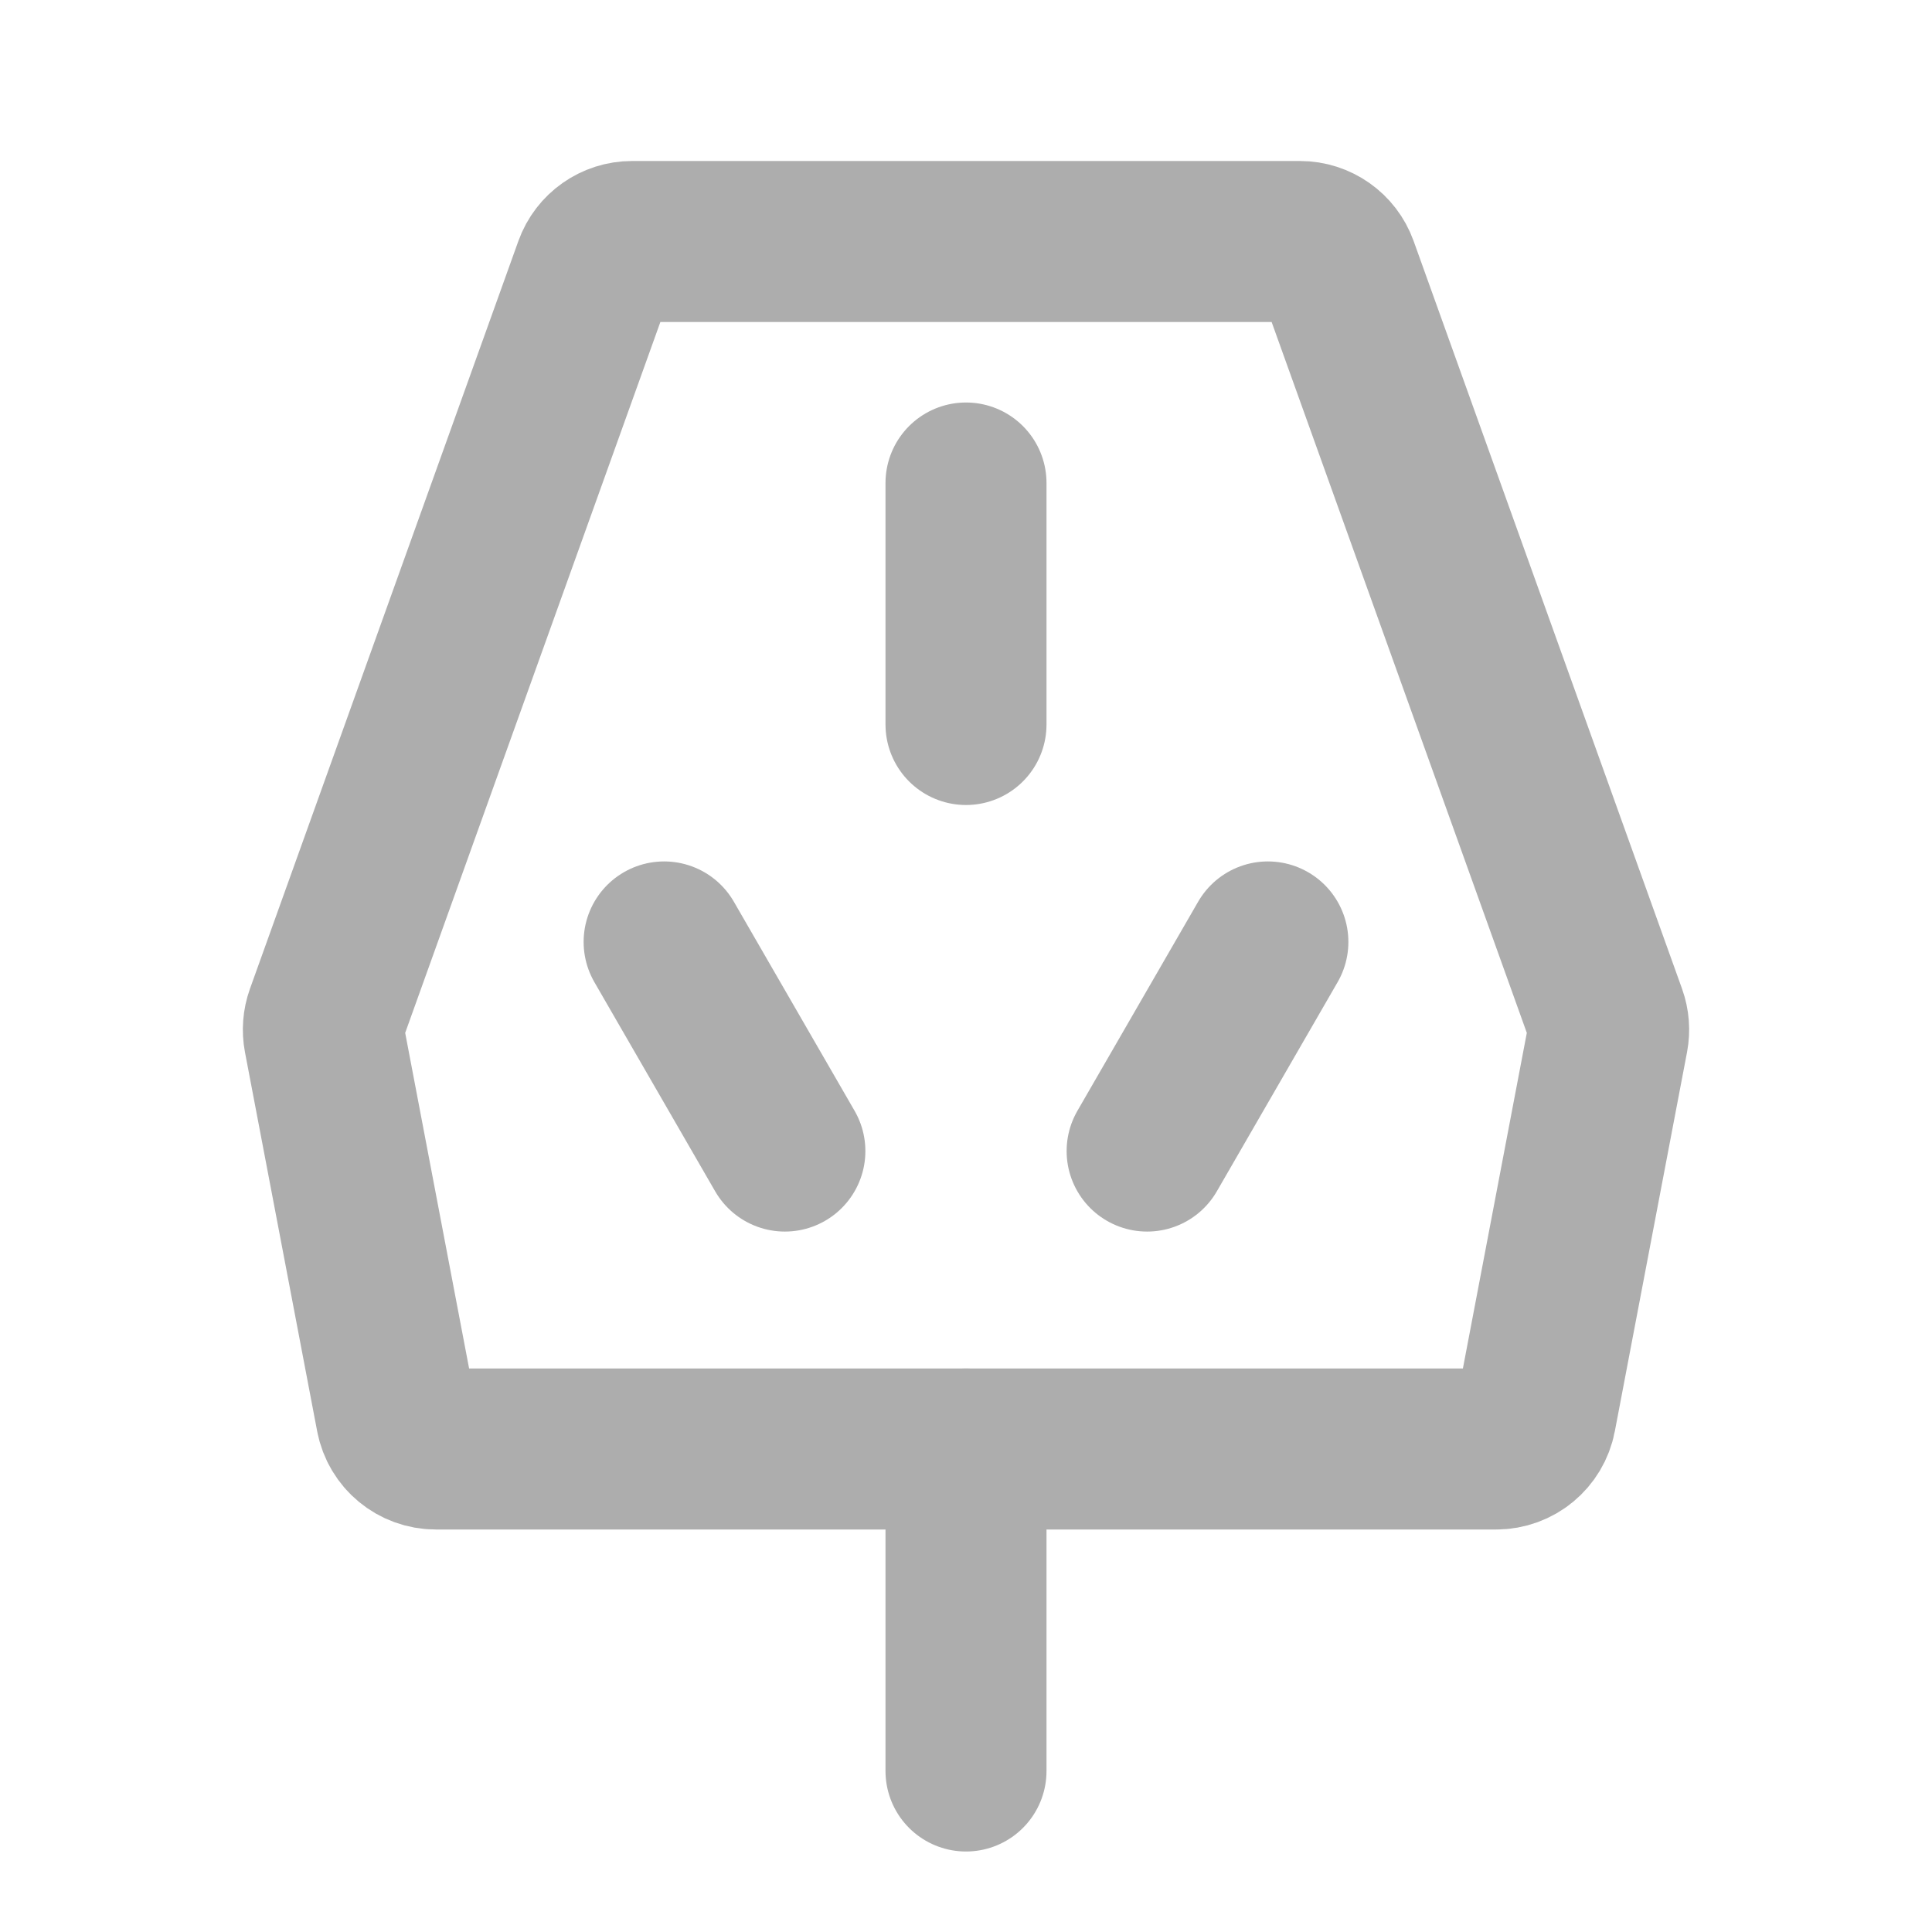 <?xml version="1.0" encoding="UTF-8"?><svg width="28" height="28" viewBox="0 0 48 48" fill="none" xmlns="http://www.w3.org/2000/svg"><path d="M32.297 6H15.704C15.281 6 14.905 6.265 14.762 6.662L8.092 25.243C8.032 25.411 8.018 25.593 8.051 25.768L9.845 35.187C9.935 35.659 10.347 36 10.828 36H37.172C37.653 36 38.065 35.659 38.155 35.187L39.949 25.768C39.982 25.593 39.968 25.411 39.908 25.243L33.238 6.662C33.095 6.265 32.718 6 32.297 6Z" fill="none" stroke="#adadad" stroke-width="4" stroke-linecap="round" stroke-linejoin="round"/><path d="M24 36V44" stroke="#adadad" stroke-width="4" stroke-linecap="round" stroke-linejoin="round"/><path d="M24 12V18" stroke="#adadad" stroke-width="4" stroke-linecap="round" stroke-linejoin="round"/><path d="M16.5 23.402L19.5 28.598" stroke="#adadad" stroke-width="4" stroke-linecap="round" stroke-linejoin="round"/><path d="M31.5 23.402L28.5 28.598" stroke="#adadad" stroke-width="4" stroke-linecap="round" stroke-linejoin="round"/></svg>